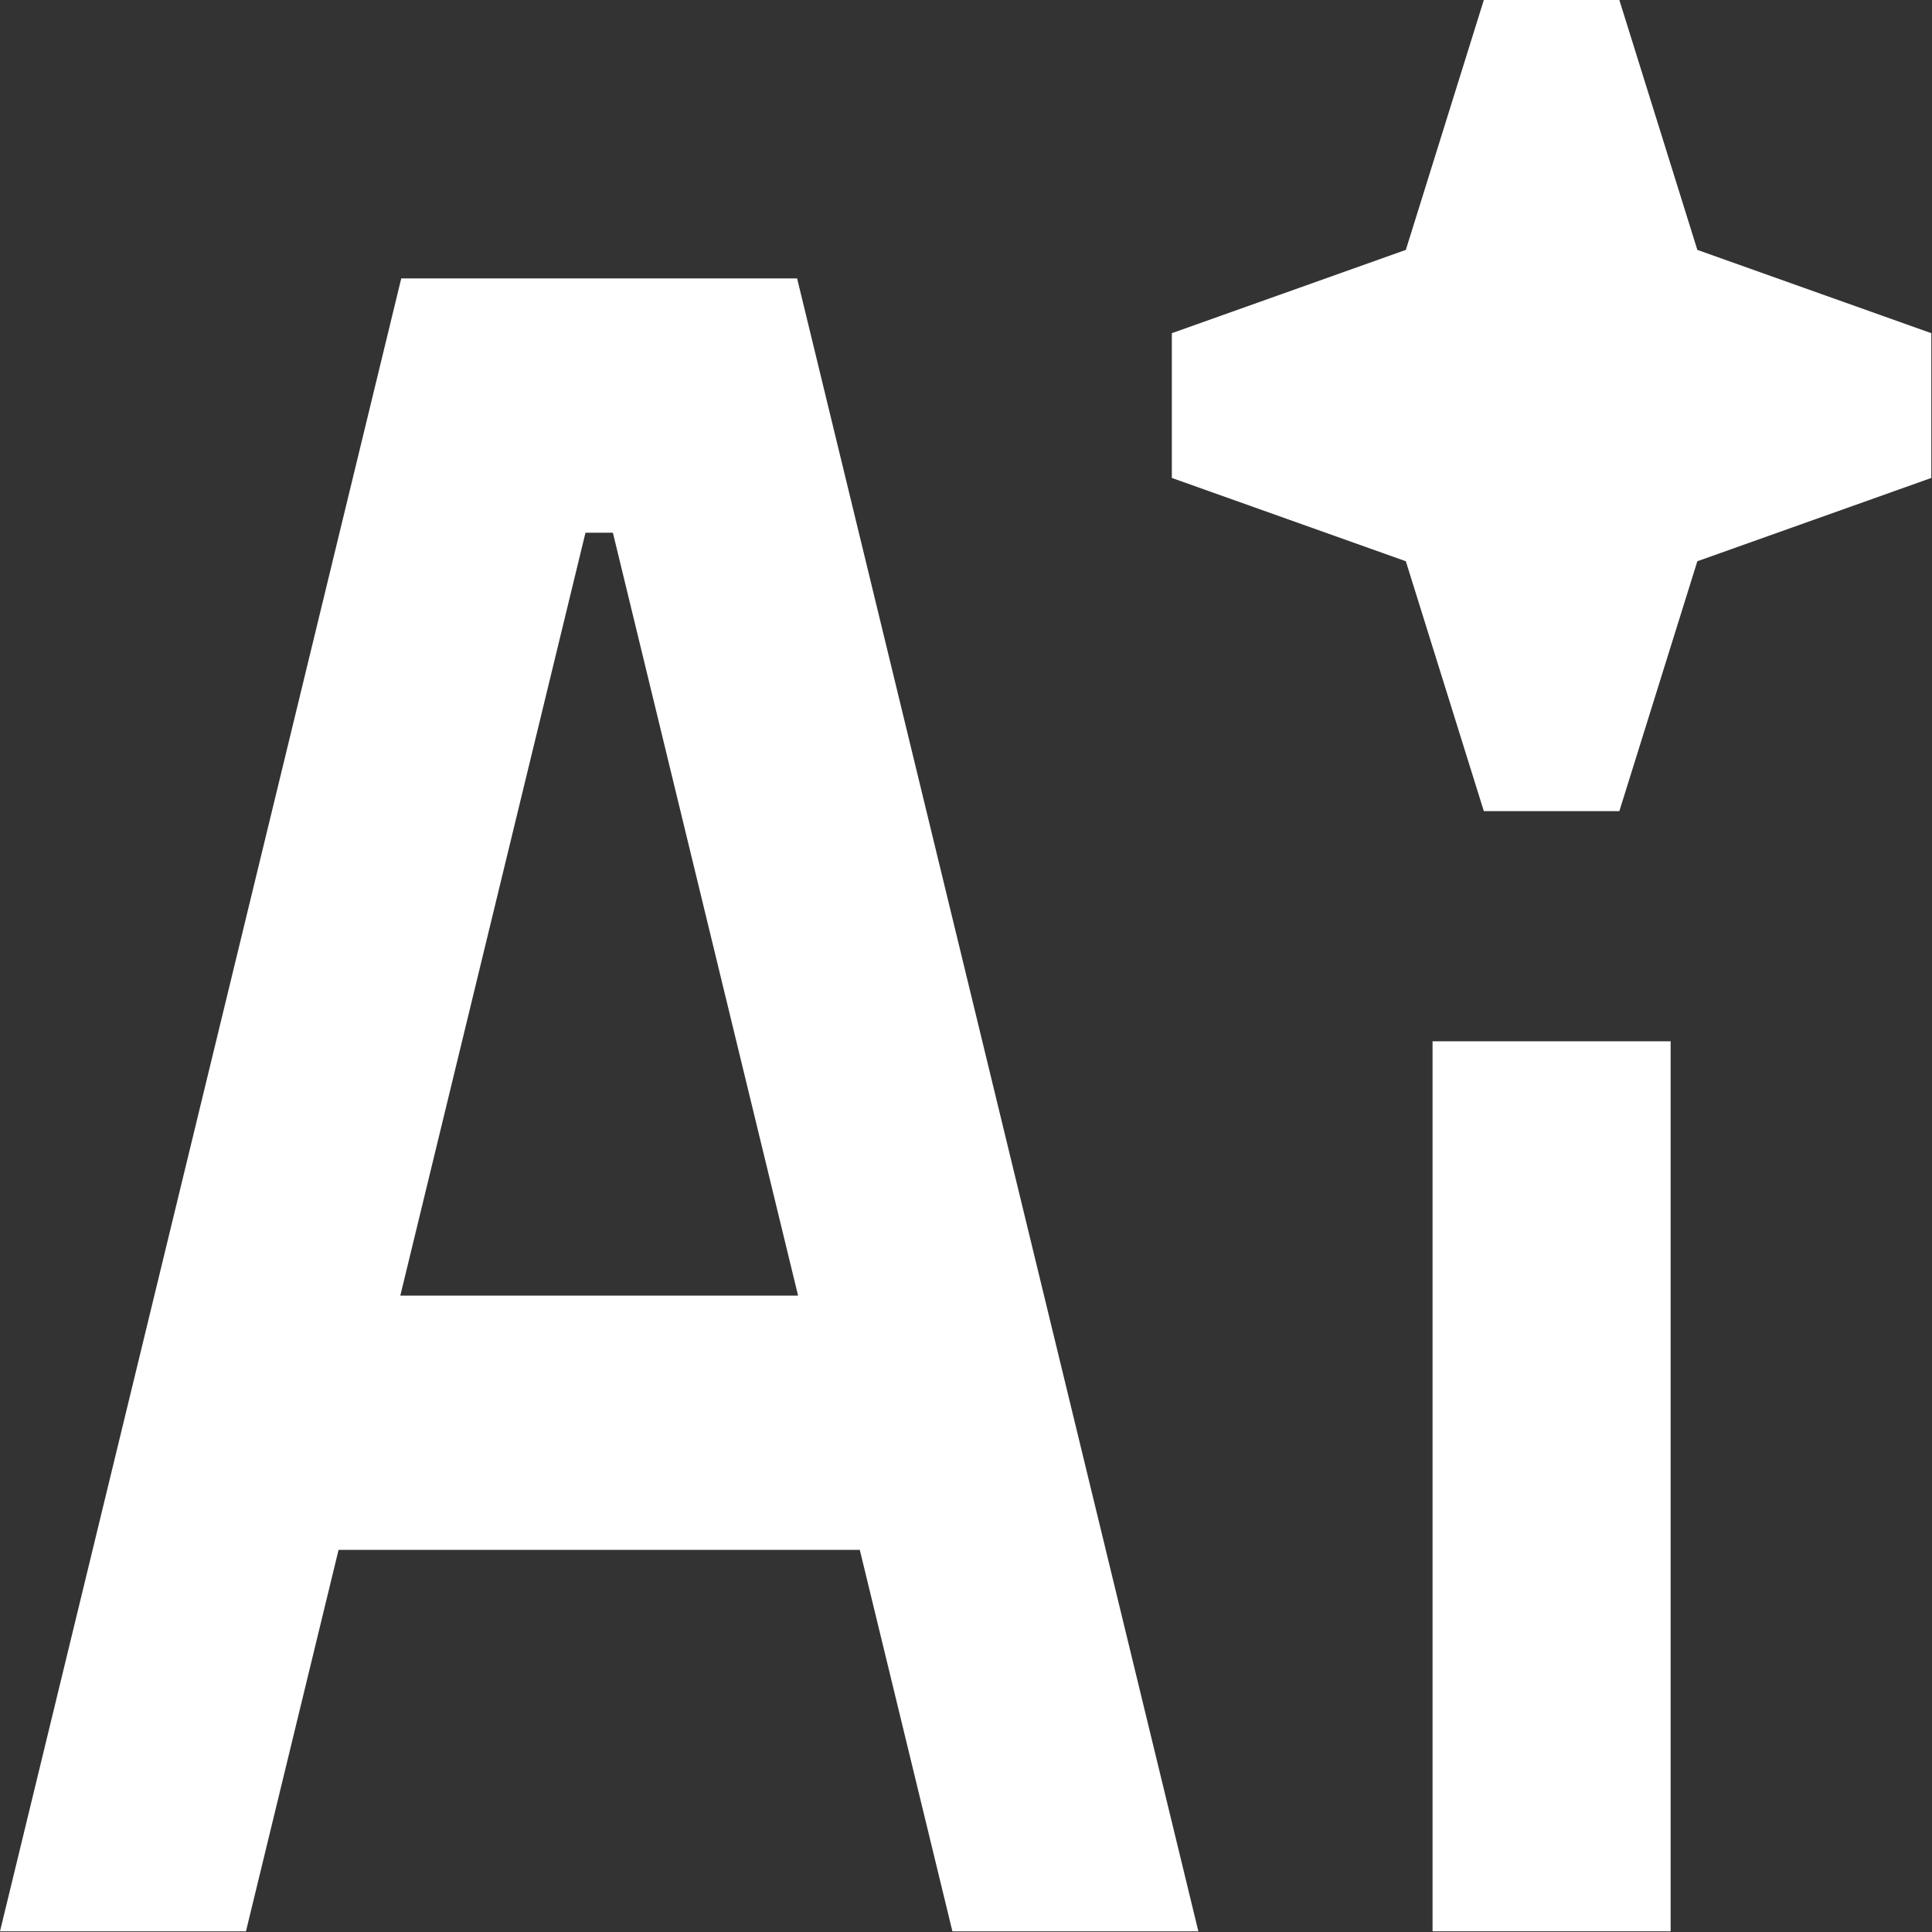 <svg width="70" height="70" viewBox="0 0 70 70" fill="none" xmlns="http://www.w3.org/2000/svg">
<rect x="0" y="0" width="70" height="70" fill="#333333" stroke="none"/>
<path d="M50.936 9.054L53.762 0H58.672L61.498 9.054L69.975 12.072V17.317L61.498 20.335L58.672 29.389H53.762L50.936 20.335L42.458 17.317V12.072L50.936 9.054Z" fill="white"/>
<path d="M60.53 37.728V69.975H51.904V37.728H60.53Z" fill="white"/>
<path fill-rule="evenodd" clip-rule="evenodd" d="M14.538 10.088H28.881L43.419 69.975H34.507L31.152 56.155H12.267L8.912 69.975H0L14.538 10.088ZM14.504 46.942H28.916L22.206 19.301H21.213L14.504 46.942Z" fill="white"/>
</svg>
